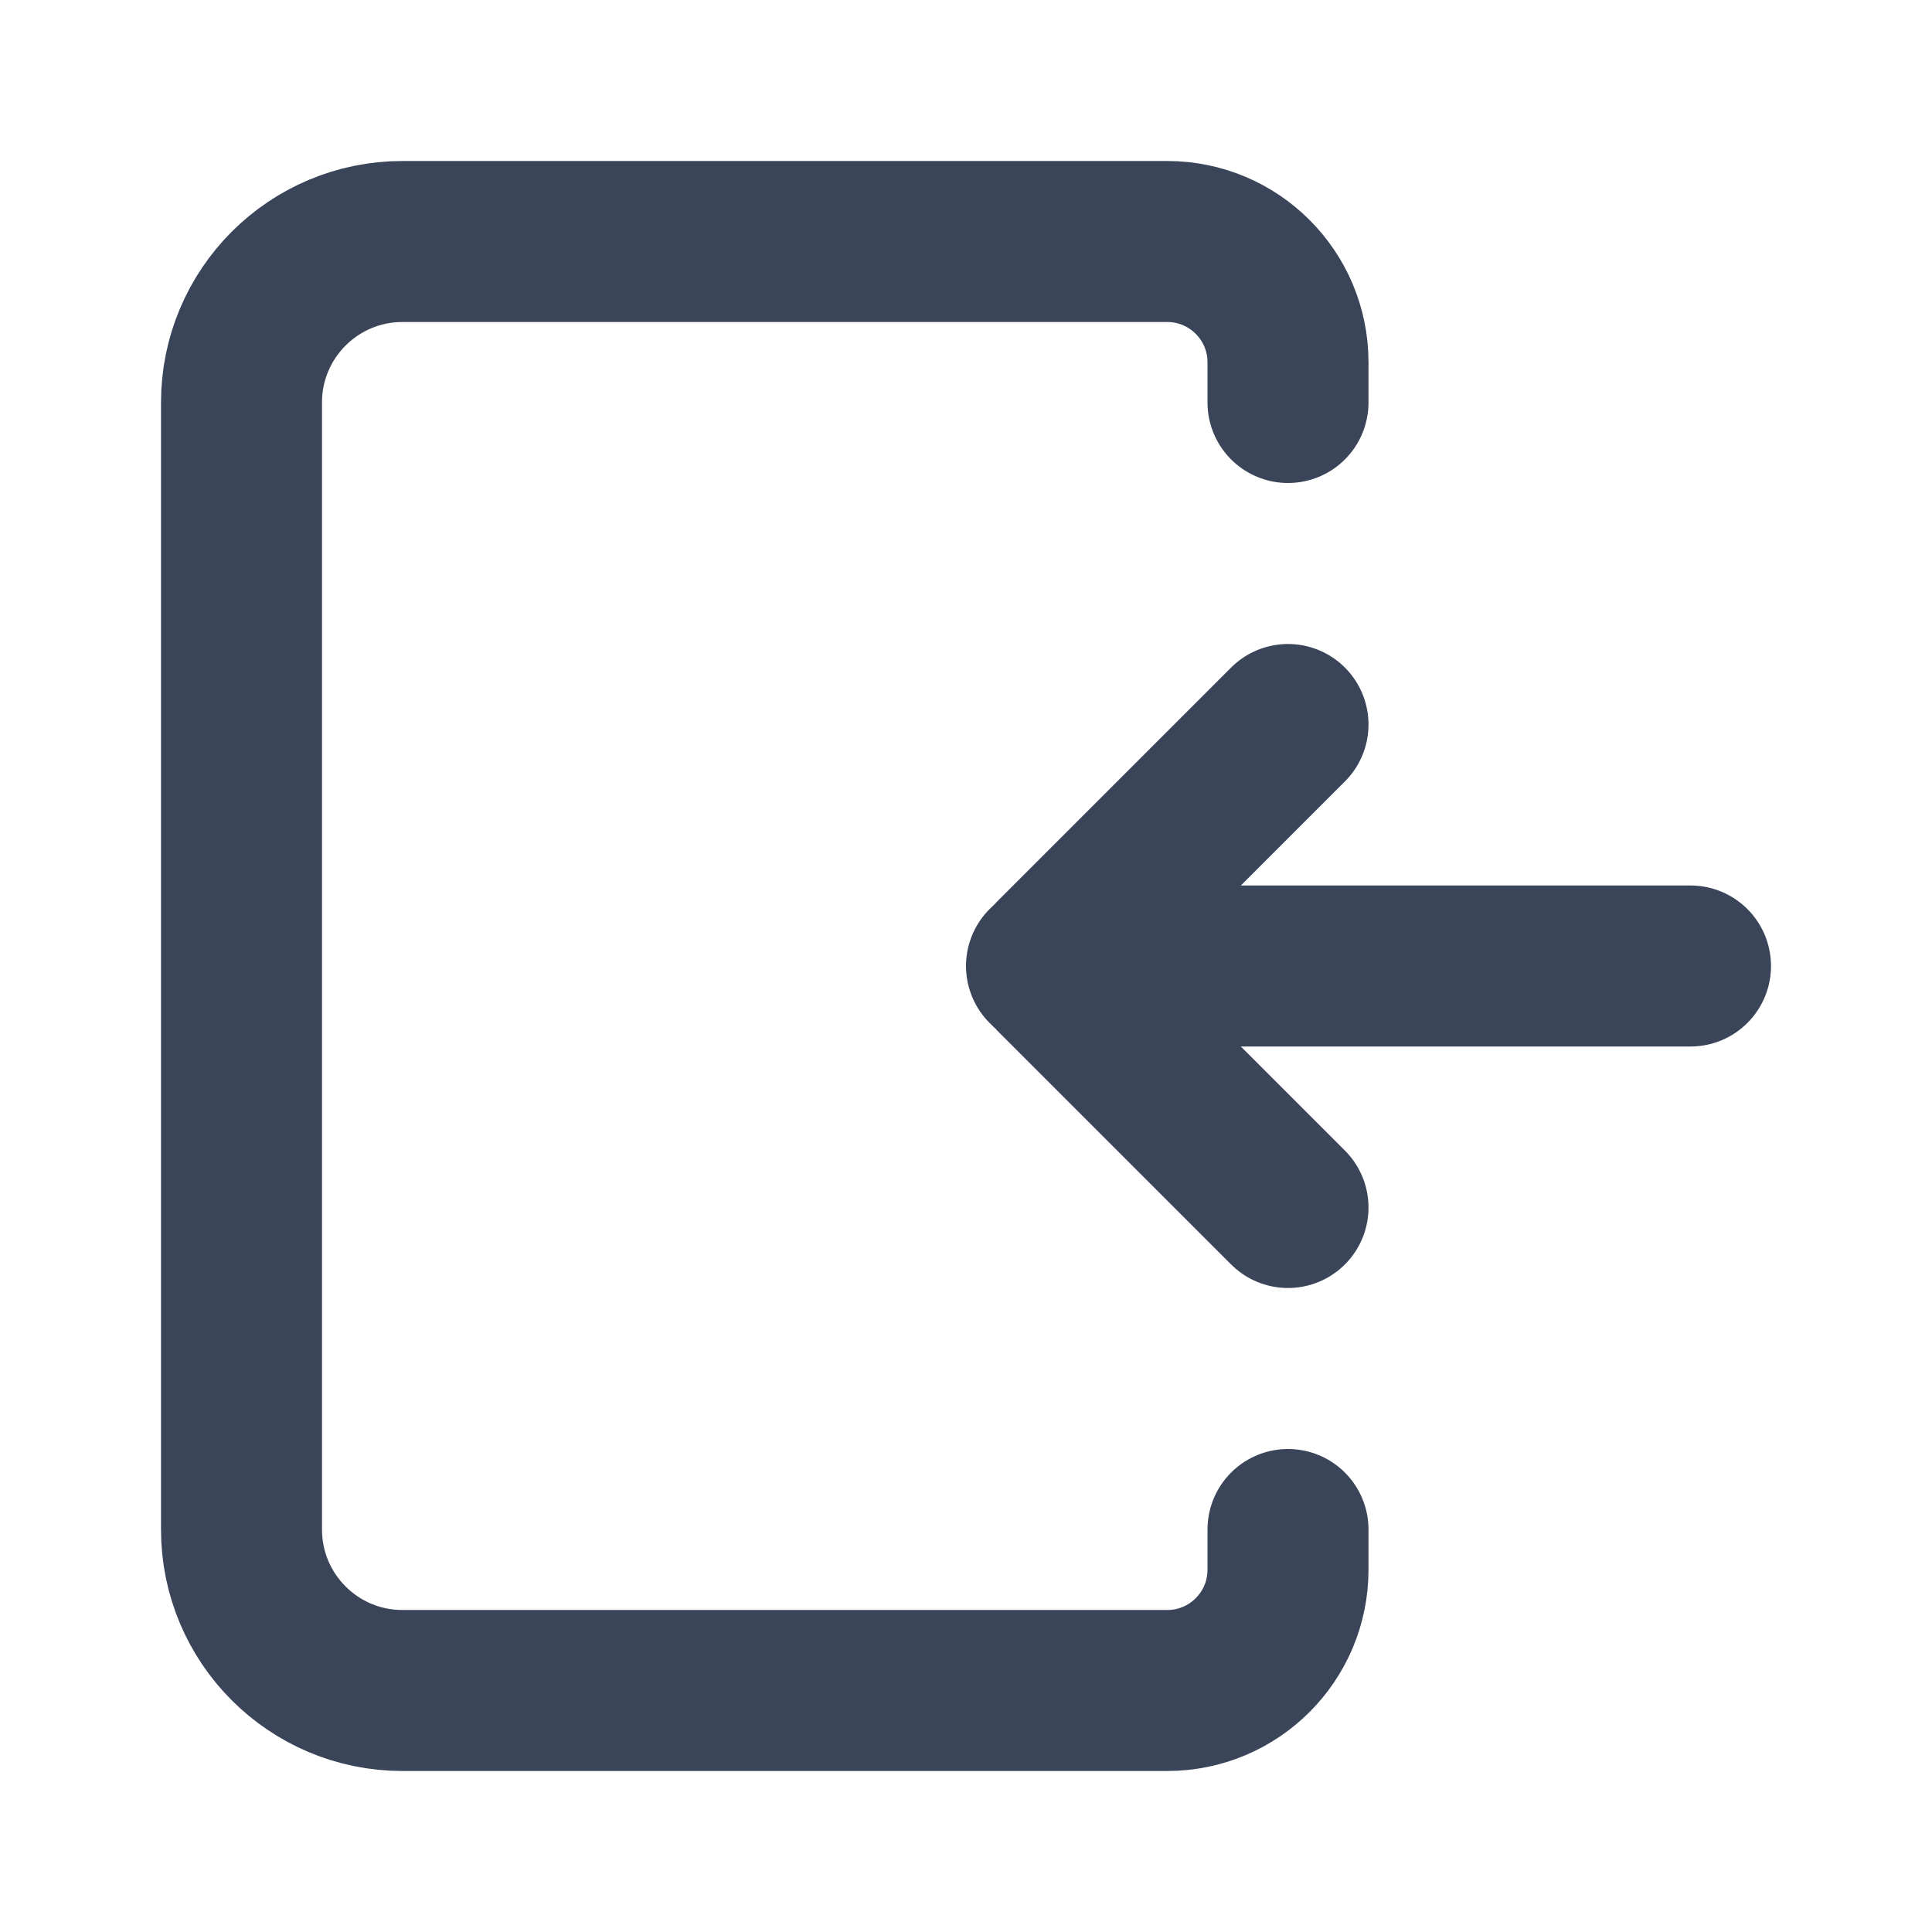 <svg width="24" height="24" viewBox="0 0 24 24" fill="none" xmlns="http://www.w3.org/2000/svg">
<path d="M13 12H21" stroke="#3B4559" stroke-width="2" stroke-linecap="round" stroke-linejoin="round"/>
<path d="M16 15L13.087 12.087C13.039 12.039 13.039 11.961 13.087 11.913L16 9" stroke="#3B4559" stroke-width="2" stroke-linecap="round" stroke-linejoin="round"/>
<path d="M16 5V4.5C16 3.672 15.328 3 14.5 3H5C3.895 3 3 3.895 3 5V19C3 20.105 3.895 21 5 21H14.5C15.328 21 16 20.328 16 19.5V19" stroke="#3B4559" stroke-width="2" stroke-linecap="round" stroke-linejoin="round"/>
</svg>
